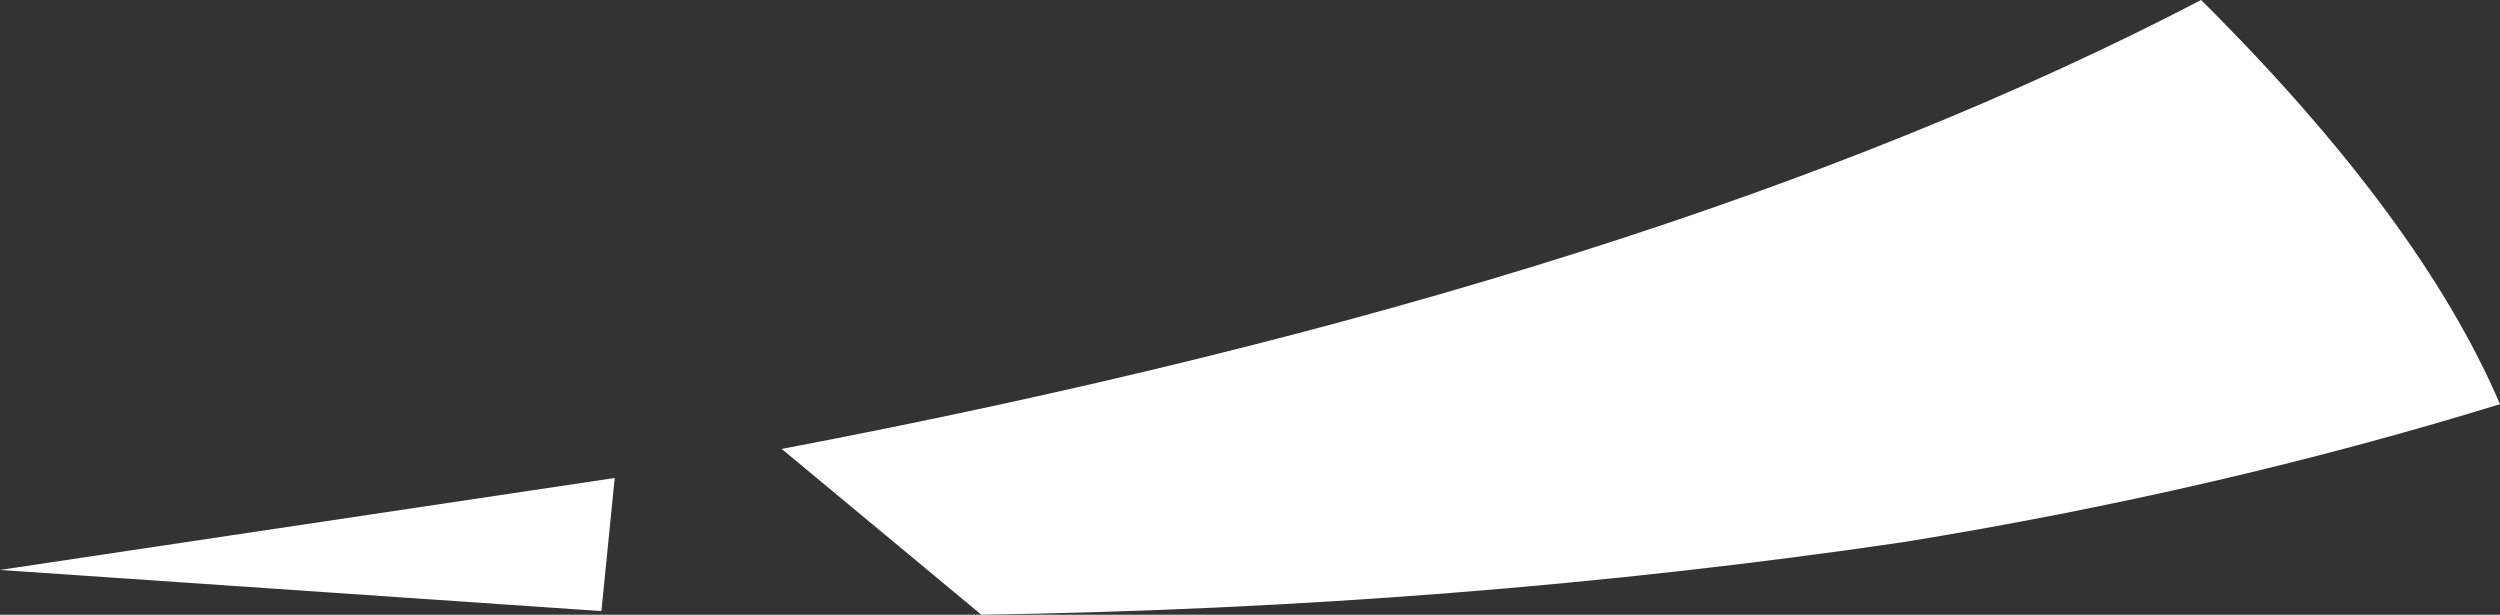 <?xml version="1.0" encoding="UTF-8" standalone="no"?>
<svg xmlns:xlink="http://www.w3.org/1999/xlink" height="25.4px" width="103.3px" xmlns="http://www.w3.org/2000/svg">
  <rect width="100%" height="100%" fill="#333333" stroke="none"/>
  <g transform="matrix(1.0, 0.0, 0.0, 1.0, 67.55, 20.85)">
    <path d="M-42.7 4.4 L-67.55 2.7 -42.15 -1.1 -42.7 4.4 M23.4 -20.85 Q32.45 -11.85 35.75 -4.15 24.05 -0.55 11.1 1.55 -7.25 4.25 -27.0 4.55 L-35.25 -2.3 Q1.05 -9.2 23.4 -20.85" fill="#ffffff" fill-rule="evenodd" stroke="none"/>
  </g>
</svg>
